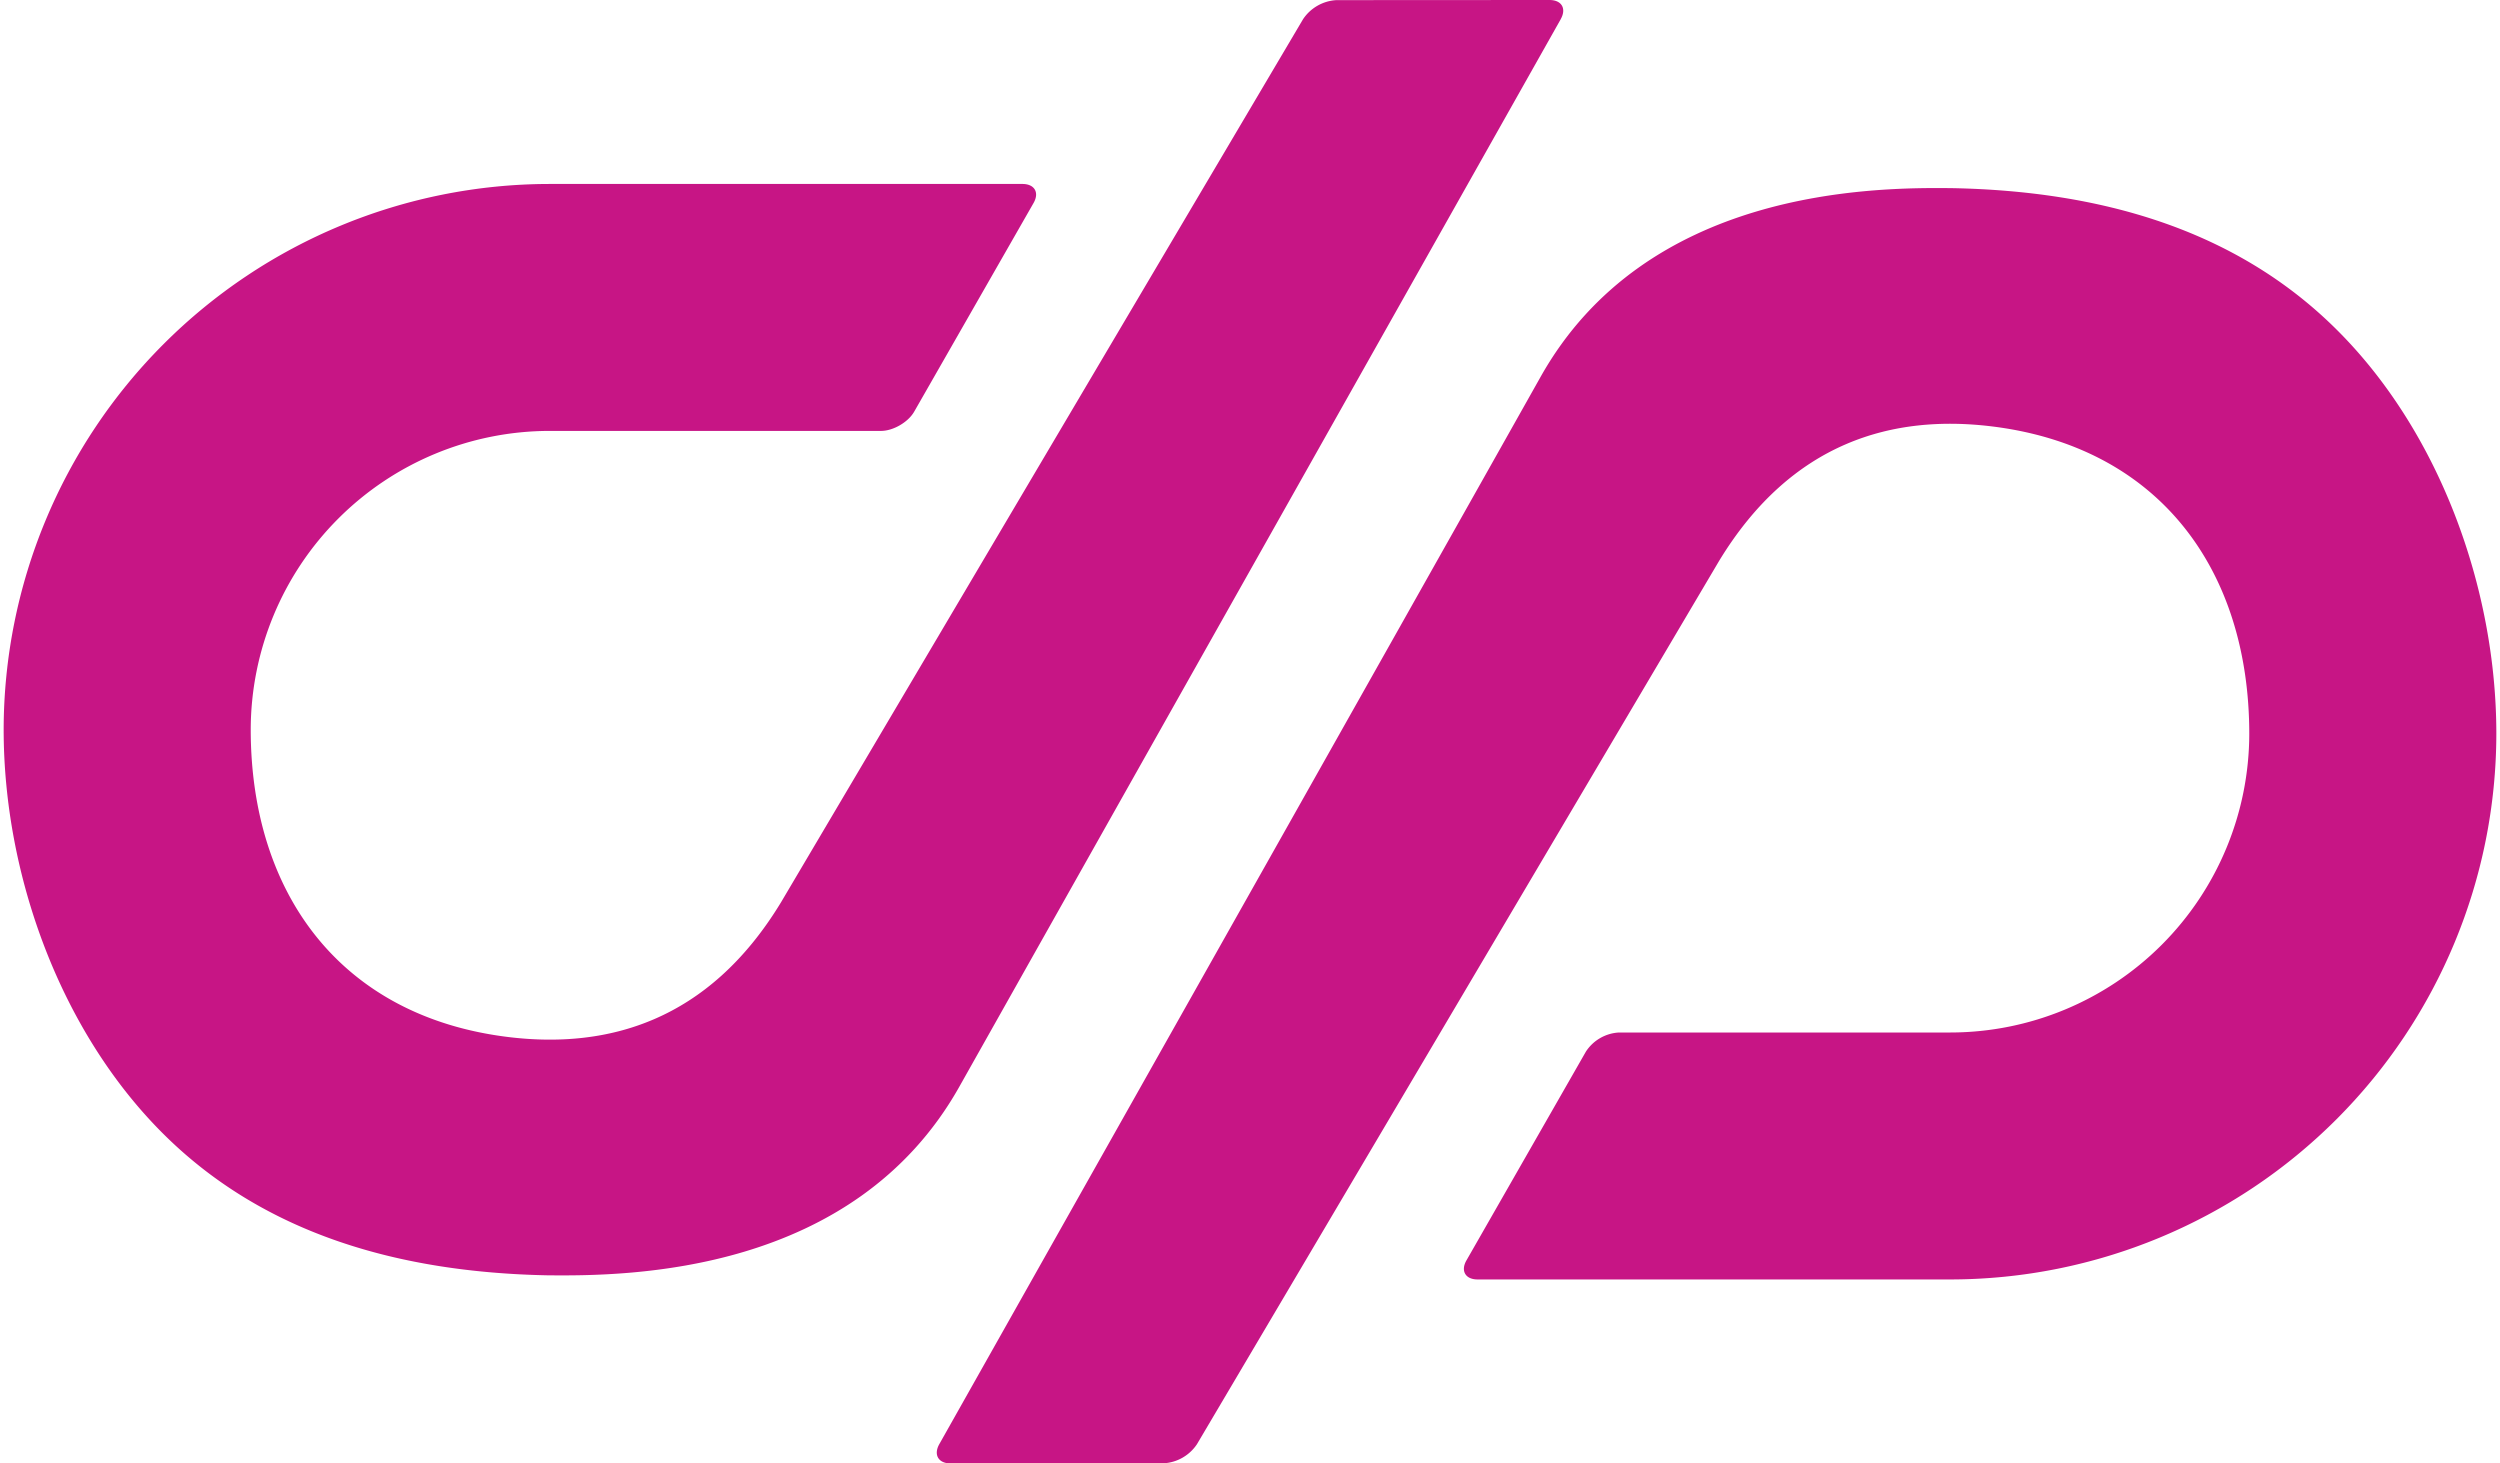 <svg fill="#C71585" role="img" viewBox="0 0 41 24" xmlns="http://www.w3.org/2000/svg"><title>Pronouns.page</title><path d="M25.595 0.315c0.099-0.174 0.017-0.315-0.184-0.315l-3.494 0.002a0.705 0.705 0 0 0-0.547 0.313l-8.562 14.484c-1.196 1.969-2.863 2.403-4.466 2.209-2.751-0.334-4.229-2.352-4.23-5.042a4.906 4.906 0 0 1 4.899-4.899h5.437c0.199 0 0.443-0.141 0.543-0.313l1.959-3.424c0.099-0.172 0.017-0.313-0.182-0.313H9.009A8.96 8.96 0 0 0 0.06 11.966c0 2.385 0.932 4.957 2.627 6.638 1.669 1.656 3.901 2.262 6.281 2.311 1.344 0.015 5.035-0.015 6.766-3.095a31816.454 31816.454 0 0 1 9.862-17.505Zm12.718 5.083c-1.669-1.656-3.901-2.264-6.281-2.312-1.344-0.017-5.035 0.015-6.766 3.094-1.938 3.448-9.862 17.505-9.862 17.505-0.097 0.174-0.014 0.315 0.185 0.315l3.494-0.002a0.705 0.705 0 0 0 0.547-0.313l8.562-14.484c1.196-1.969 2.863-2.403 4.466-2.209 2.751 0.334 4.229 2.352 4.23 5.042a4.906 4.906 0 0 1-4.899 4.899h-5.437a0.692 0.692 0 0 0-0.543 0.313l-1.959 3.424c-0.099 0.172-0.017 0.313 0.182 0.313h7.759A8.96 8.96 0 0 0 40.94 12.034c0-2.385-0.932-4.957-2.627-6.636z"/></svg>